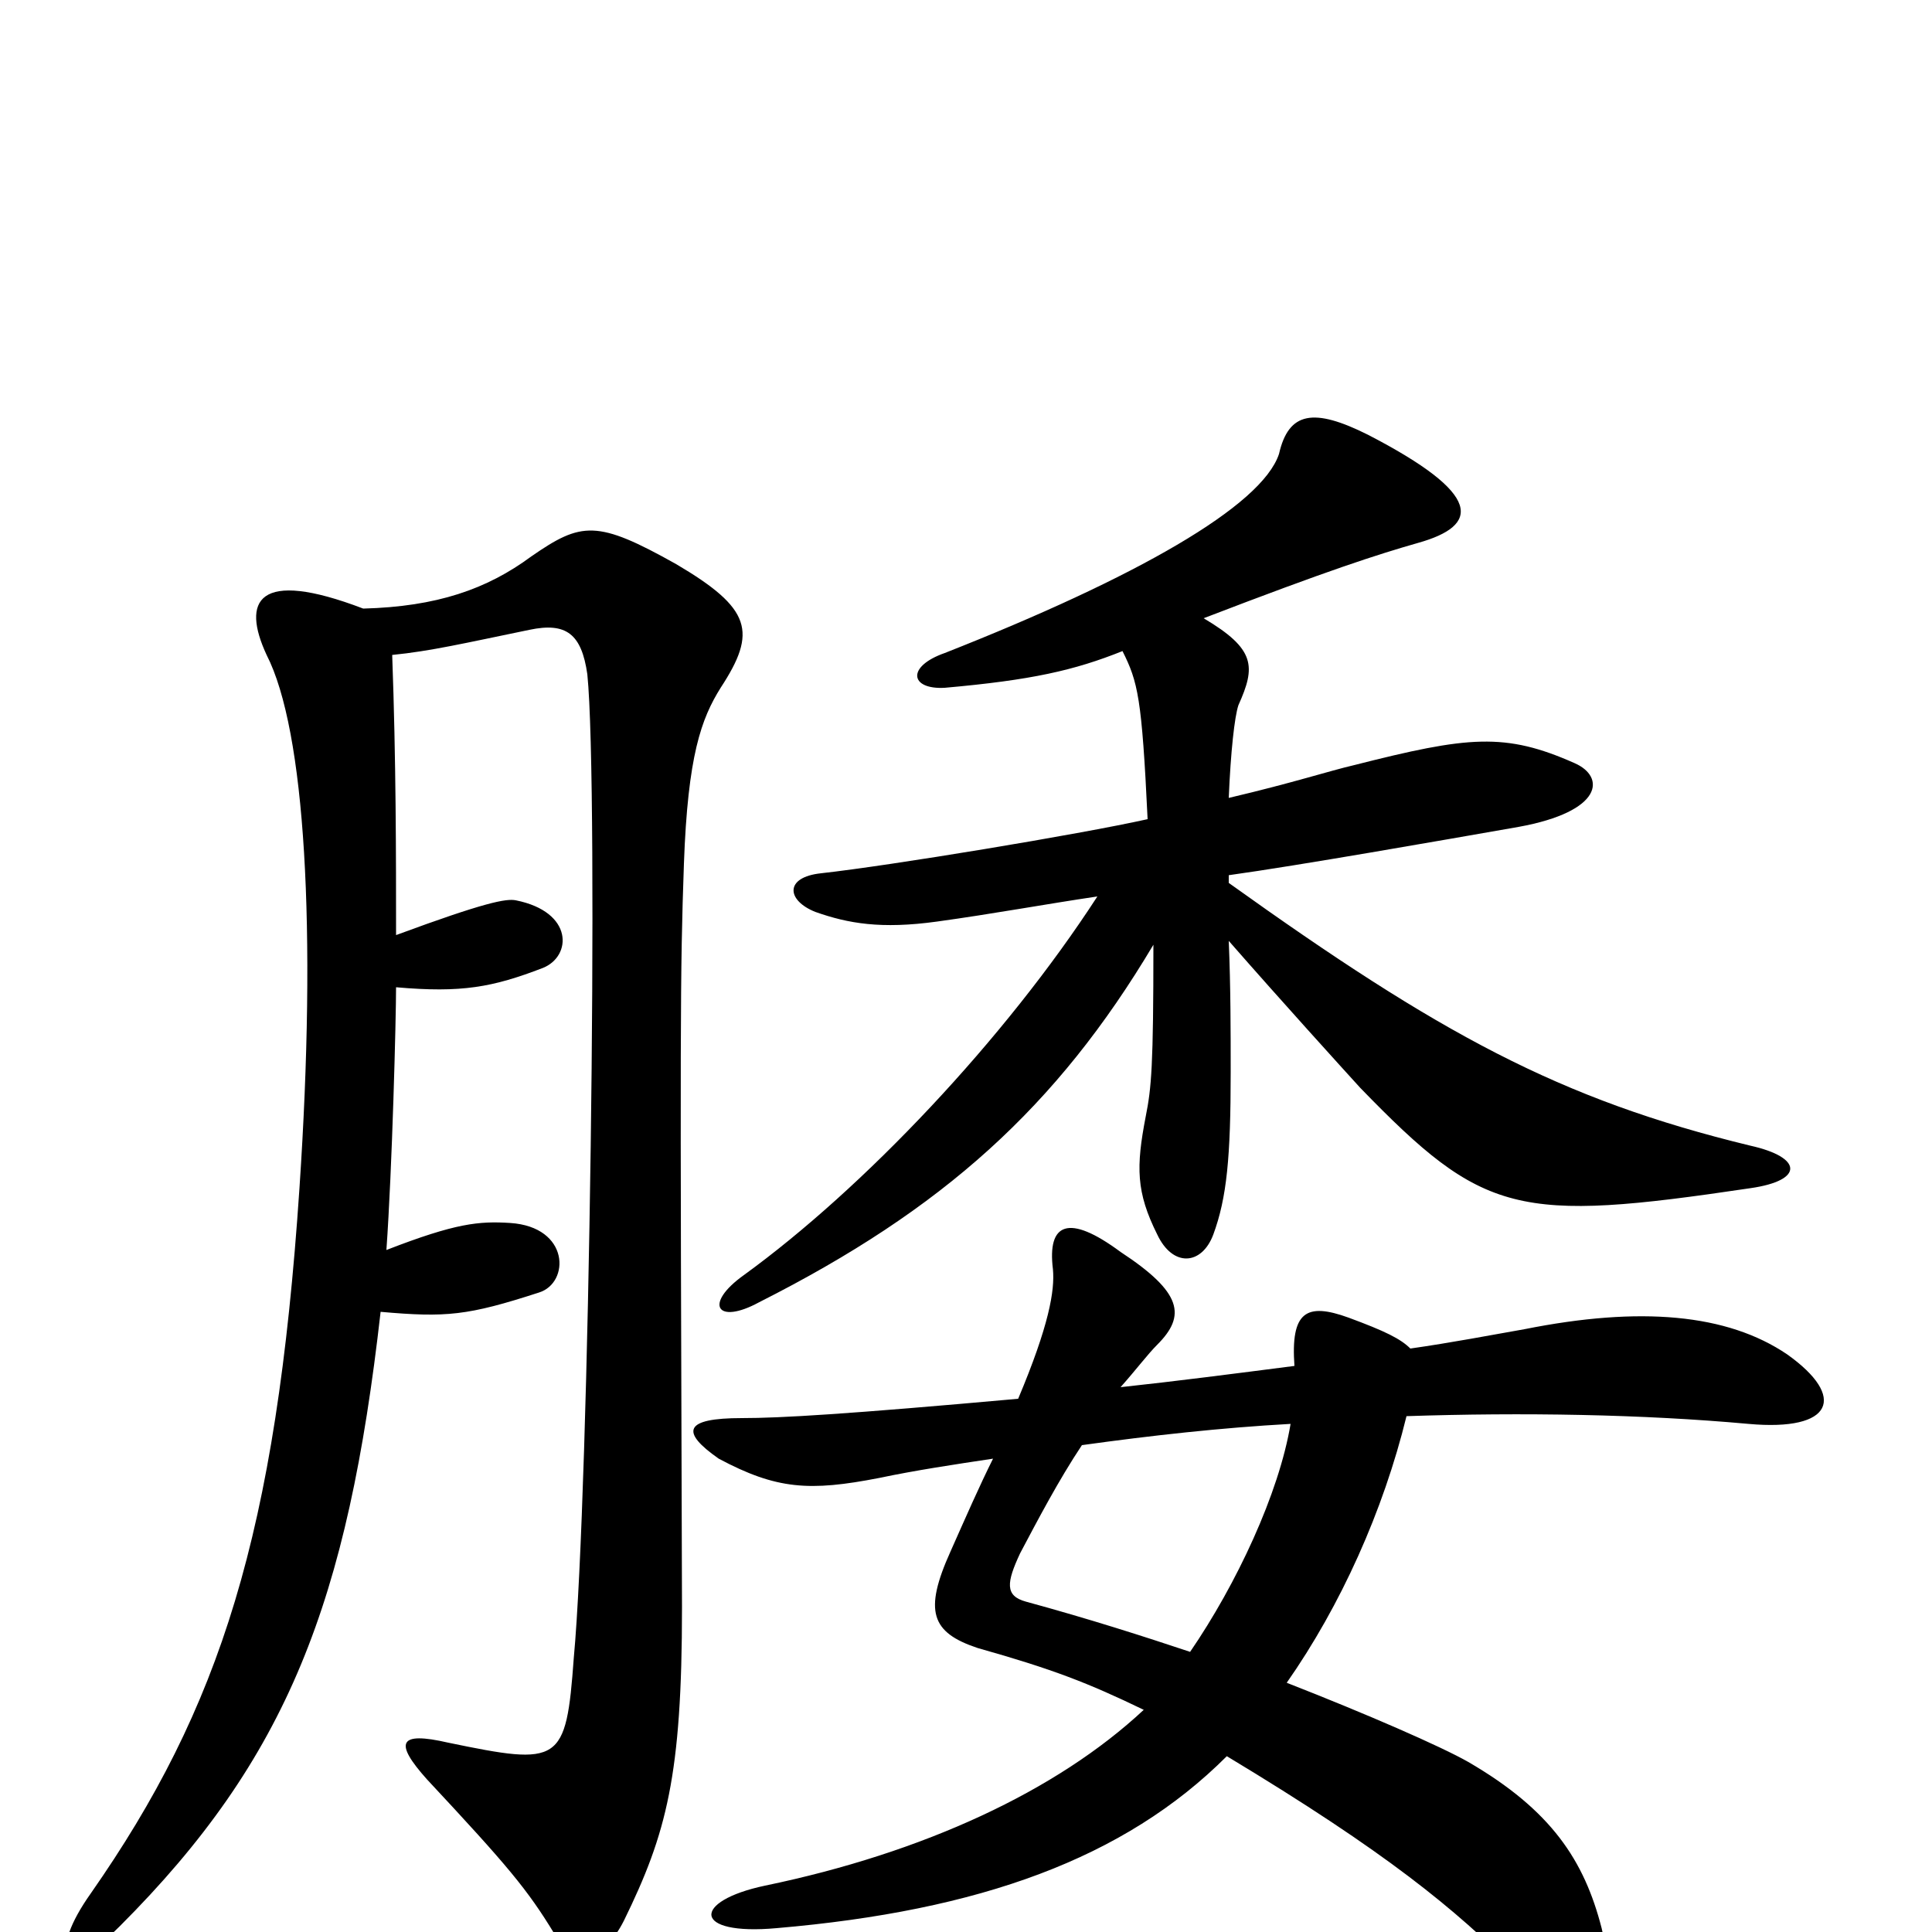 <svg xmlns="http://www.w3.org/2000/svg" viewBox="0 -1000 1000 1000">
	<path fill="#000000" d="M205 -516C205 -557 205 -606 203 -661C223 -663 240 -667 274 -674C293 -678 301 -672 304 -651C310 -592 305 -228 297 -142C293 -87 290 -86 232 -98C206 -104 204 -98 221 -79C263 -34 273 -22 287 1C296 17 312 16 323 -6C345 -51 353 -81 353 -168C352 -472 352 -496 354 -553C356 -609 363 -628 373 -644C392 -673 389 -685 350 -708C309 -731 301 -730 275 -712C252 -695 226 -686 188 -685C133 -706 125 -689 138 -661C158 -622 164 -519 155 -385C143 -206 114 -116 47 -20C25 11 33 26 62 -3C149 -90 180 -171 197 -321C231 -318 242 -319 279 -331C295 -336 295 -365 264 -367C248 -368 236 -367 200 -353C203 -395 205 -473 205 -489C239 -486 255 -489 281 -499C296 -505 297 -528 267 -534C262 -535 251 -533 205 -516ZM568 -536C520 -462 447 -385 385 -340C364 -325 371 -314 393 -326C488 -374 547 -427 597 -511C597 -448 596 -437 593 -422C588 -396 588 -383 599 -361C607 -344 622 -345 628 -361C635 -380 637 -401 637 -445C637 -466 637 -489 636 -513C664 -481 694 -448 704 -437C768 -371 785 -367 906 -385C934 -389 933 -401 906 -407C807 -431 745 -465 636 -543V-547C672 -552 746 -565 786 -572C830 -580 831 -598 815 -605C779 -621 760 -619 701 -604C688 -601 670 -595 636 -587C637 -611 639 -629 641 -635C650 -655 650 -664 623 -680C688 -705 713 -713 734 -719C766 -728 768 -744 708 -775C680 -789 667 -787 662 -765C653 -738 588 -701 489 -662C469 -655 471 -643 489 -644C534 -648 556 -653 581 -663C589 -647 591 -639 594 -576C558 -568 461 -552 425 -548C406 -546 407 -534 422 -528C439 -522 456 -519 485 -523C514 -527 541 -532 568 -536ZM514 -245C507 -231 500 -215 492 -197C478 -166 482 -155 506 -147C545 -136 563 -129 592 -115C547 -73 478 -41 396 -24C358 -16 358 2 402 -2C507 -11 582 -38 635 -91C718 -41 753 -12 785 20C815 51 839 39 829 -2C820 -37 803 -63 760 -88C746 -96 707 -113 666 -129C694 -169 716 -218 728 -267C788 -269 850 -268 905 -263C949 -259 956 -277 925 -299C894 -320 849 -324 789 -312C772 -309 751 -305 730 -302C725 -307 717 -311 698 -318C676 -326 668 -321 670 -293C639 -289 608 -285 580 -282C588 -291 594 -299 599 -304C614 -319 612 -331 580 -352C553 -372 542 -367 545 -343C546 -332 543 -314 527 -276C438 -268 404 -266 384 -266C354 -266 352 -259 372 -245C402 -229 419 -228 455 -235C474 -239 494 -242 514 -245ZM668 -263C662 -227 640 -180 616 -145C592 -153 564 -162 531 -171C520 -174 521 -181 528 -196C537 -213 548 -234 560 -252C596 -257 632 -261 668 -263Z"/>
</svg>